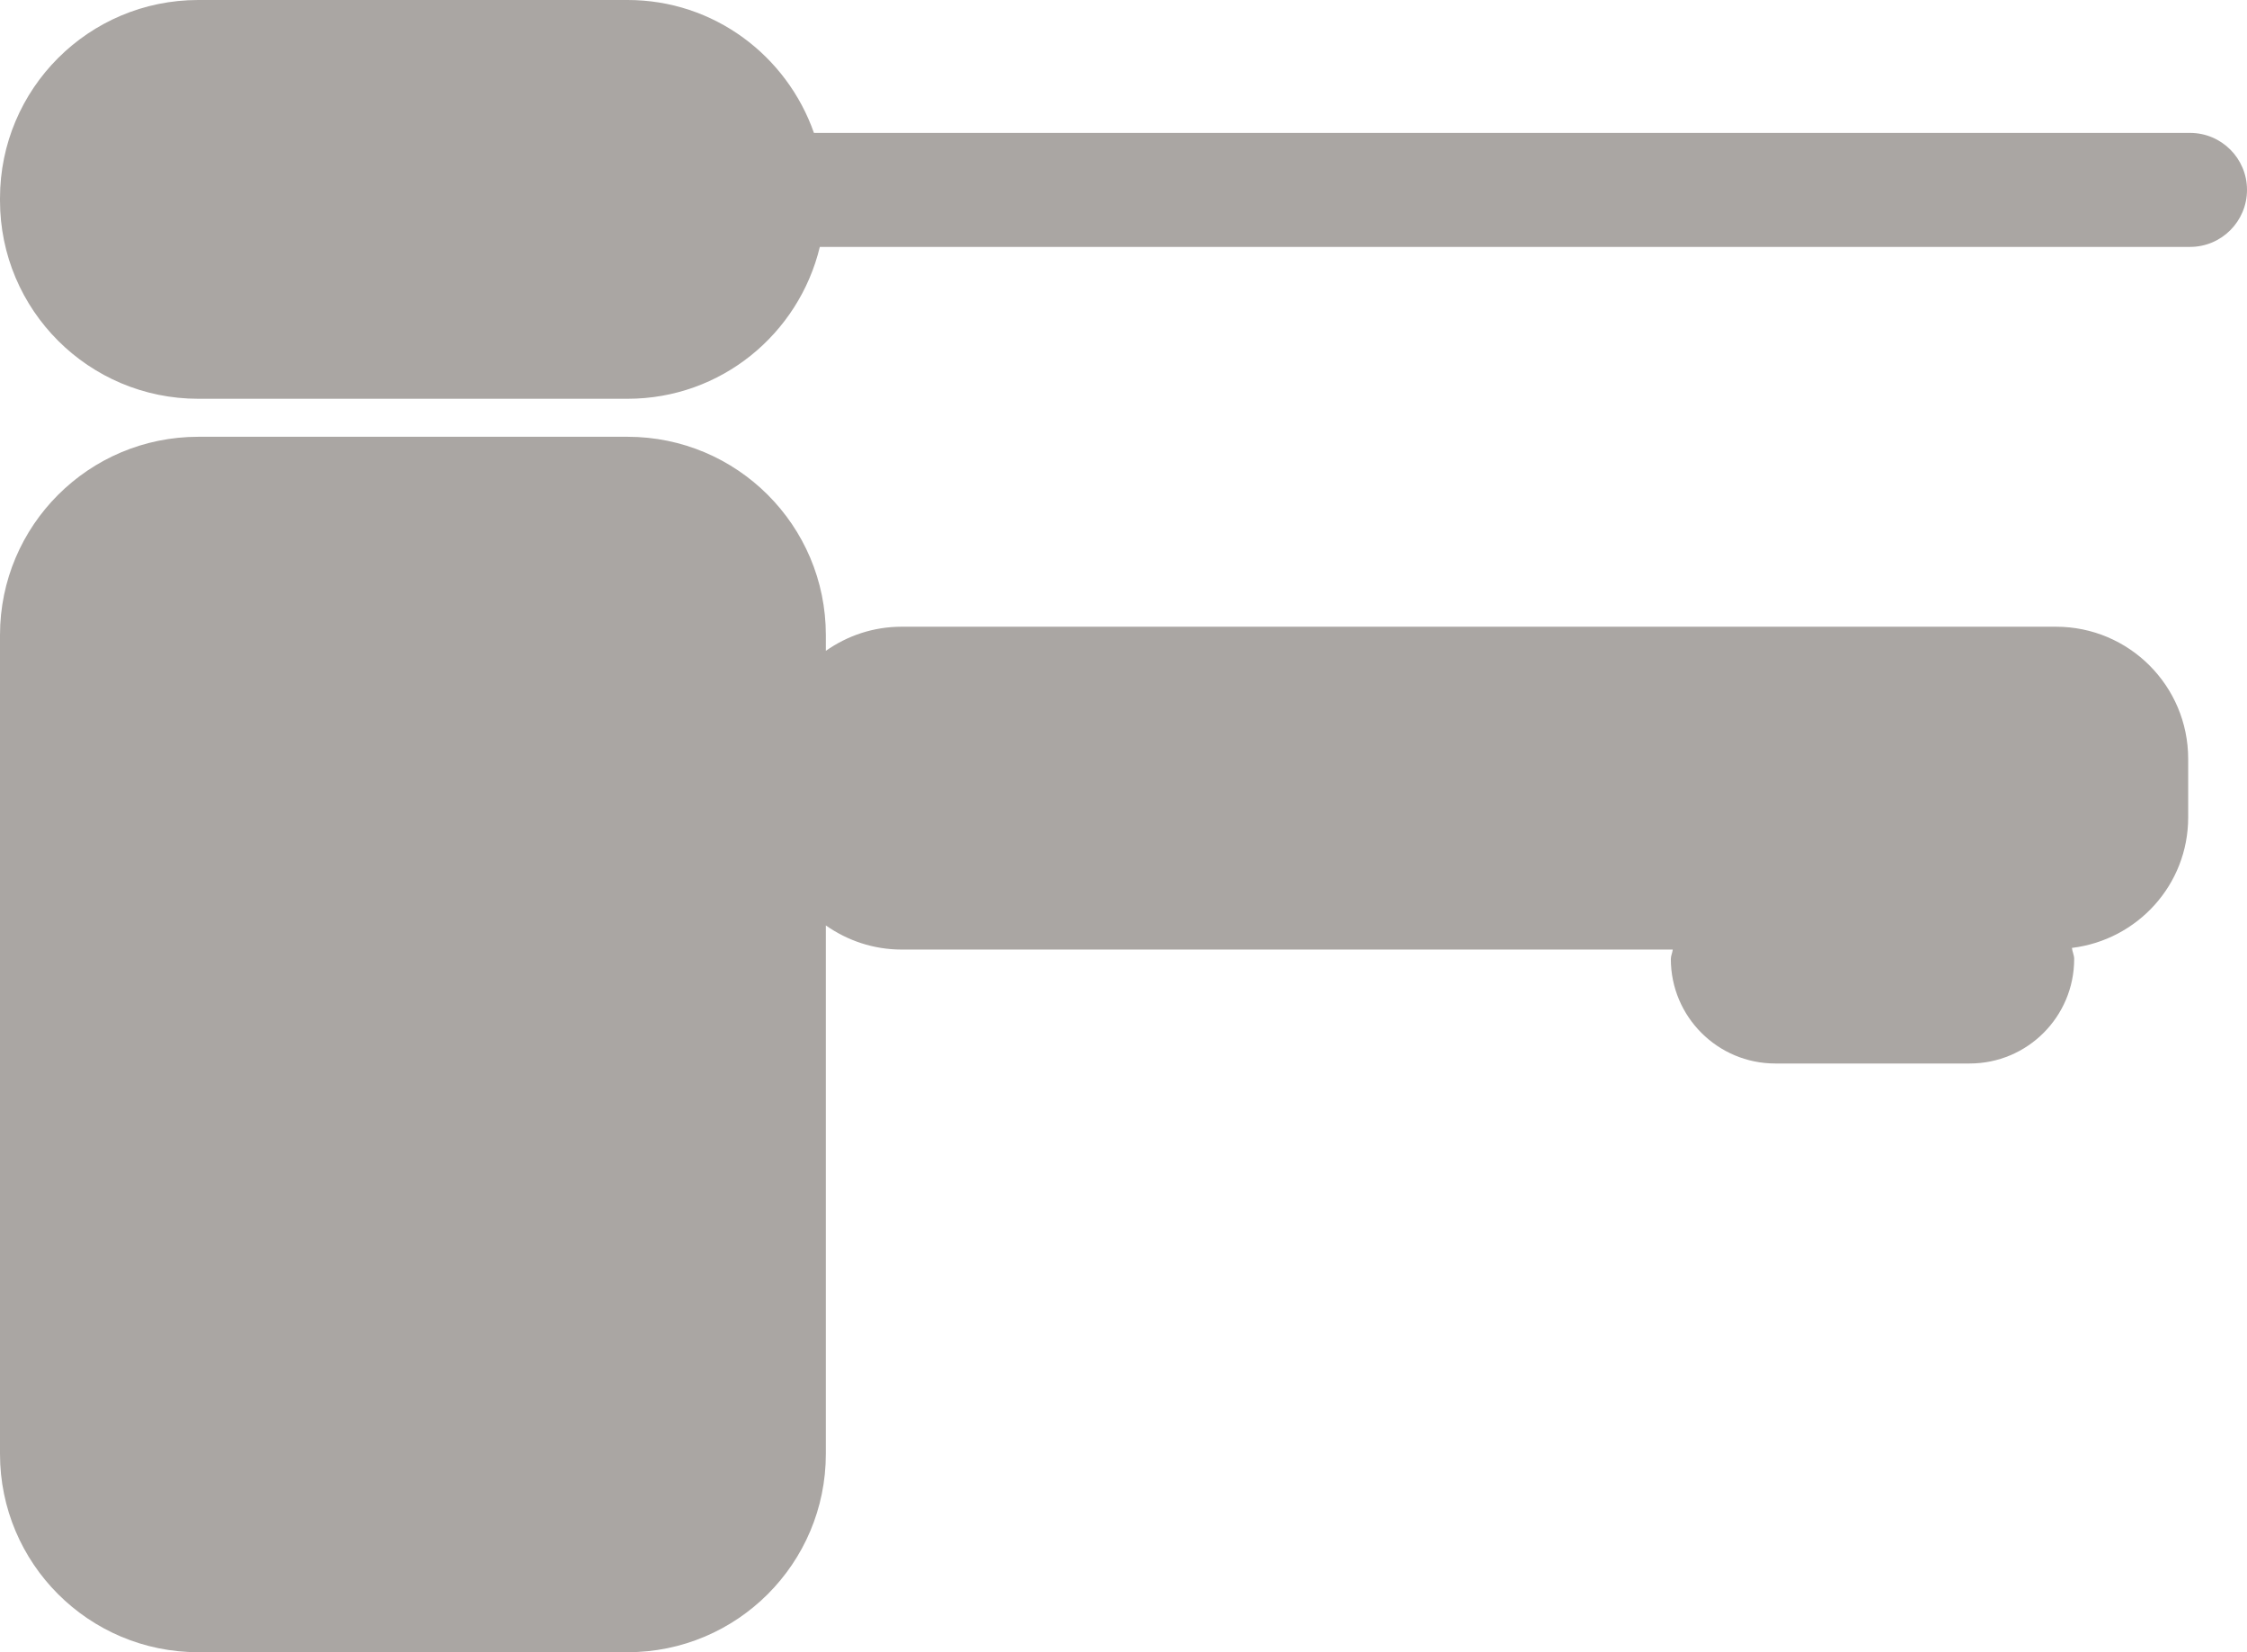 <svg xmlns="http://www.w3.org/2000/svg" xmlns:xlink="http://www.w3.org/1999/xlink" preserveAspectRatio="xMidYMid" width="34" height="25" viewBox="0 0 34 25">
  <defs>
    <style>
      .cls-1 {
        fill: #aaa6a3;
        fill-rule: evenodd;
      }
    </style>
  </defs>
  <path d="M33.138,3.736 L12.405,3.736 C12.088,5.053 10.910,6.034 9.496,6.034 L3.000,6.034 C1.343,6.034 -0.000,4.691 -0.000,3.034 L-0.000,3.000 C-0.000,1.343 1.343,-0.000 3.000,-0.000 L9.496,-0.000 C10.804,-0.000 11.906,0.843 12.316,2.011 L33.138,2.011 C33.614,2.011 34.000,2.397 34.000,2.873 C34.000,3.350 33.614,3.736 33.138,3.736 ZM3.000,6.609 L9.496,6.609 C11.153,6.609 12.496,7.952 12.496,9.609 L12.496,9.848 C12.821,9.619 13.215,9.483 13.642,9.483 L31.110,9.483 C32.215,9.483 33.110,10.378 33.110,11.483 L33.110,12.368 C33.110,13.390 32.340,14.223 31.351,14.343 C31.357,14.401 31.385,14.452 31.385,14.511 C31.385,15.384 30.677,16.092 29.804,16.092 L26.862,16.092 C25.990,16.092 25.282,15.384 25.282,14.511 C25.282,14.460 25.306,14.417 25.311,14.368 L13.642,14.368 C13.215,14.368 12.821,14.231 12.496,14.003 L12.496,22.000 C12.496,23.657 11.153,25.000 9.496,25.000 L3.000,25.000 C1.343,25.000 -0.000,23.657 -0.000,22.000 L-0.000,9.609 C-0.000,7.952 1.343,6.609 3.000,6.609 Z" class="cls-1"/>
</svg>
